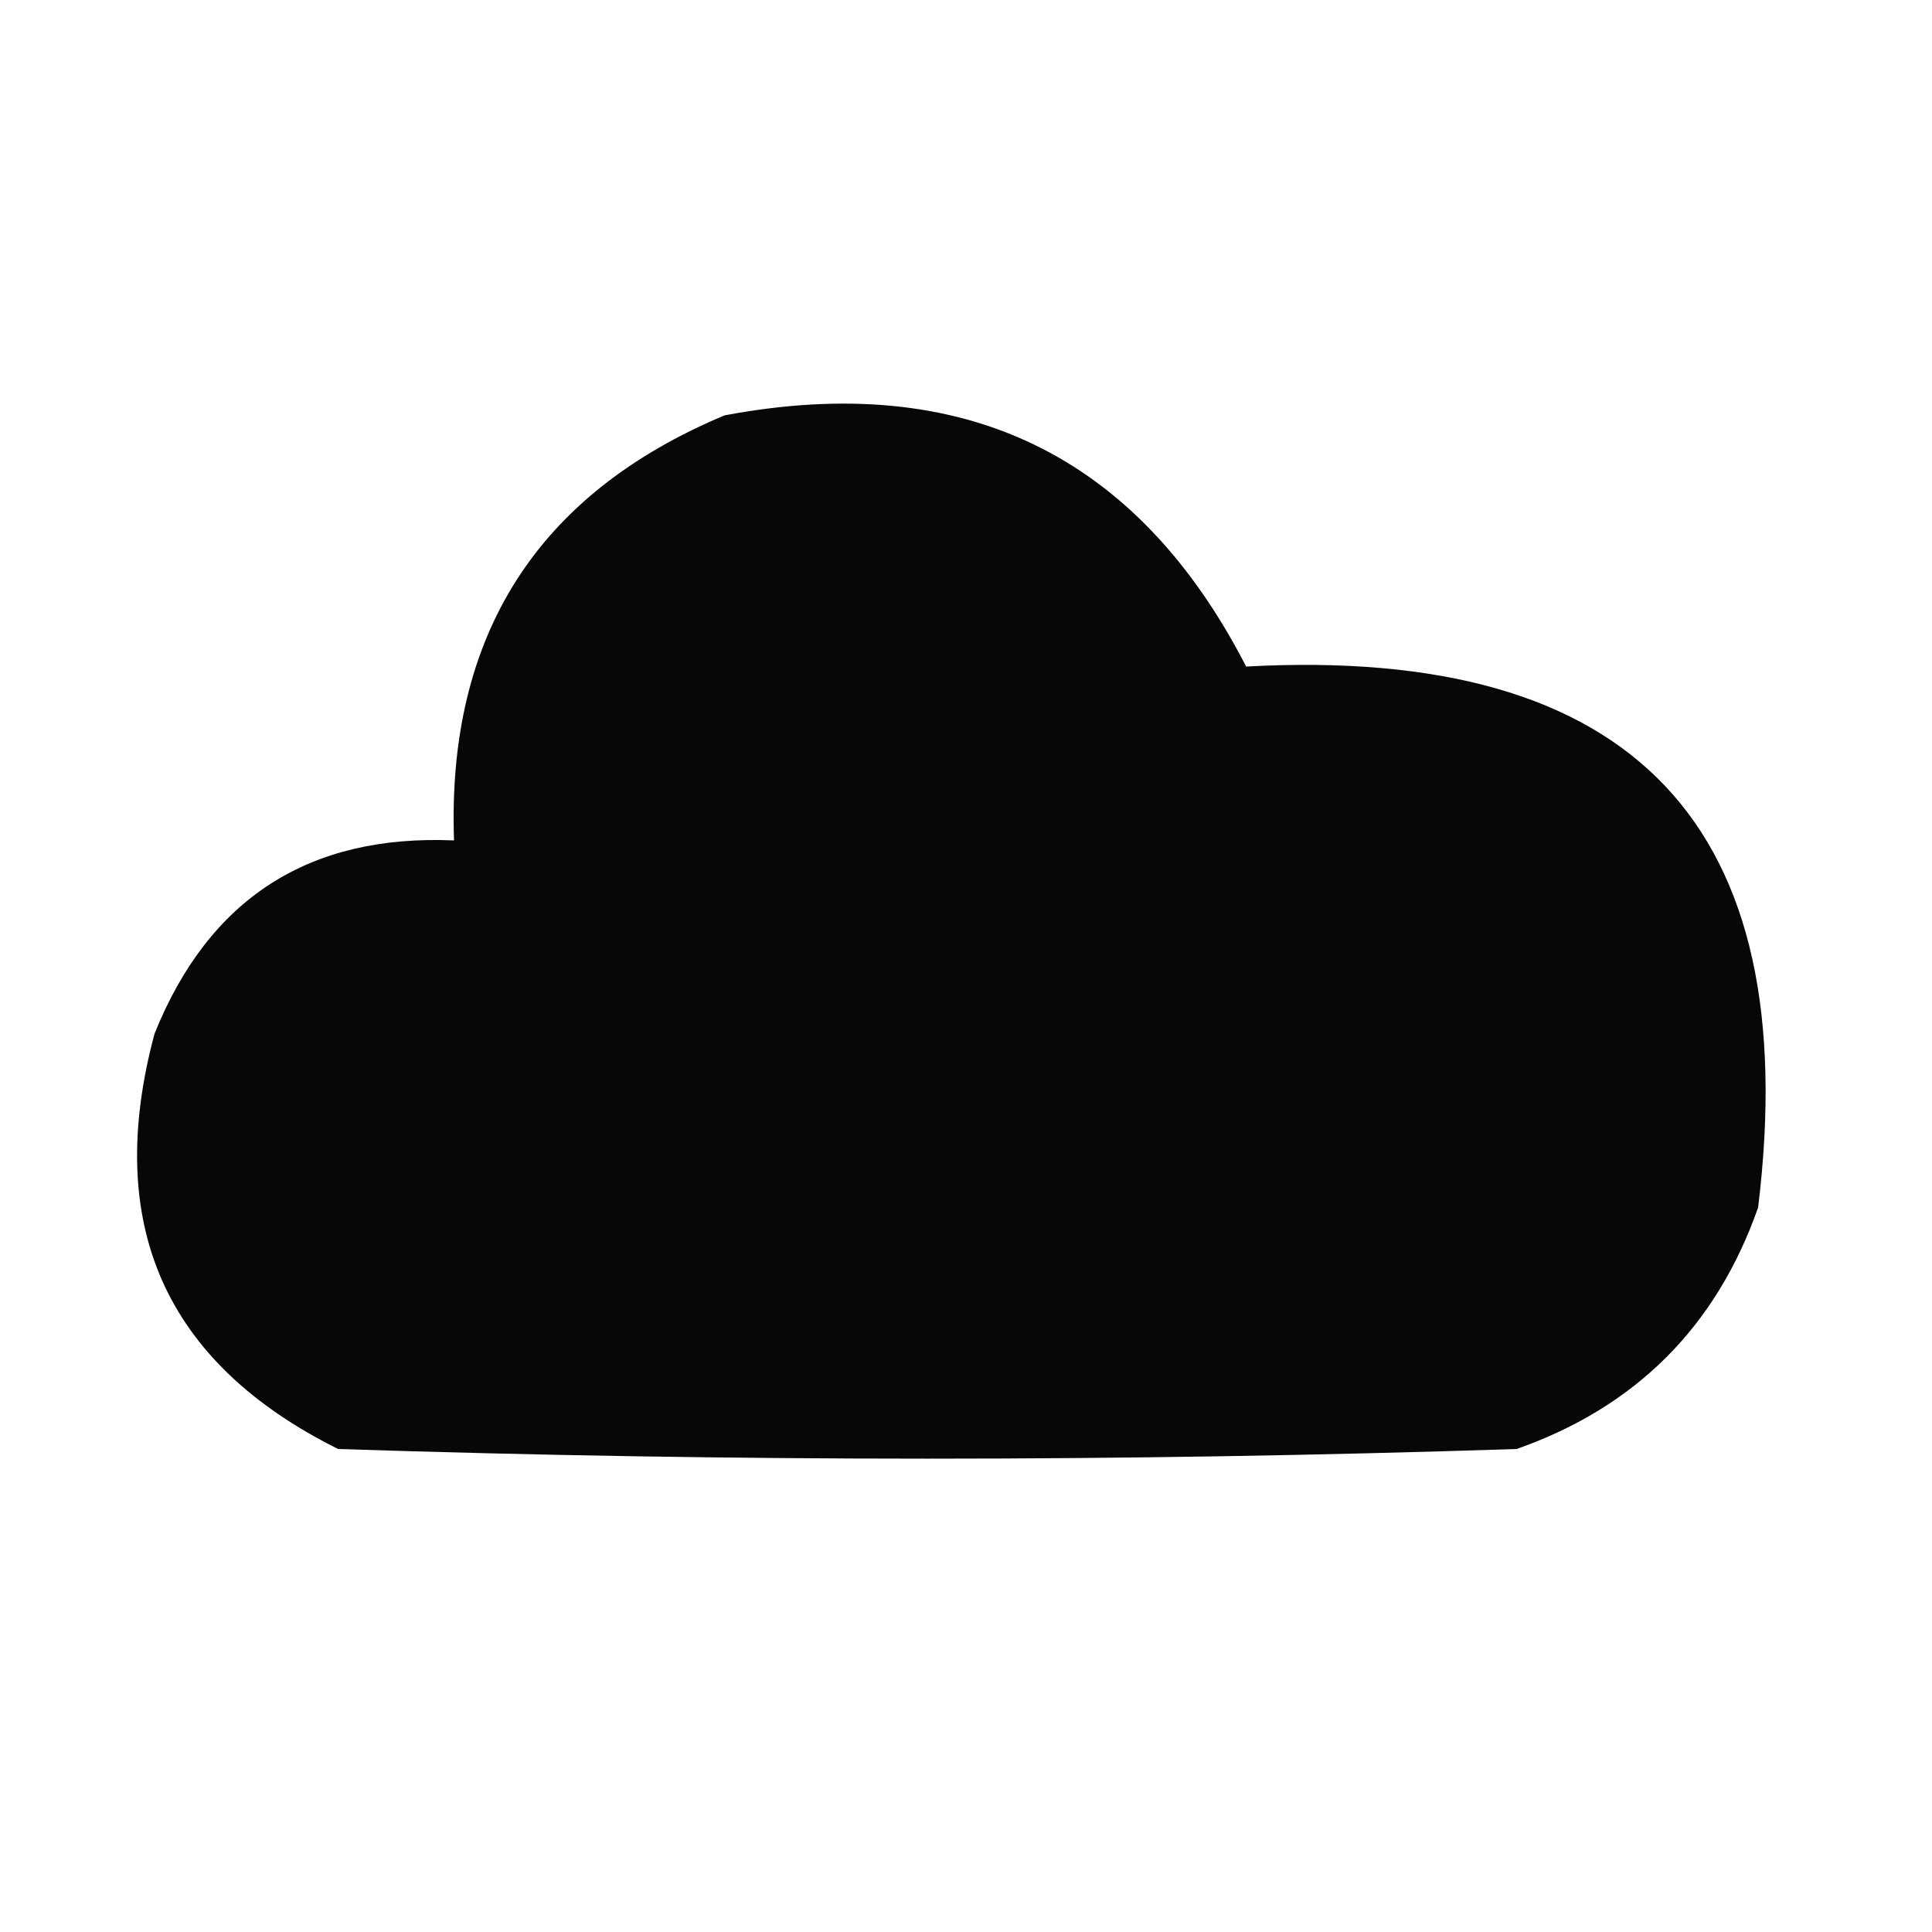 <?xml version="1.0" encoding="UTF-8"?>
<!DOCTYPE svg PUBLIC "-//W3C//DTD SVG 1.1//EN" "http://www.w3.org/Graphics/SVG/1.1/DTD/svg11.dtd">
<svg xmlns="http://www.w3.org/2000/svg" version="1.1" width="100px" height="100px" style="shape-rendering:geometricPrecision; text-rendering:geometricPrecision; image-rendering:optimizeQuality; fill-rule:evenodd; clip-rule:evenodd" xmlns:xlink="http://www.w3.org/1999/xlink">
<g><path style="opacity:0.972" fill="#000000" d="M 37.5,21.5 C 49.847,19.175 58.847,23.508 64.5,34.5C 84.578,33.408 93.412,42.741 91,62.5C 88.833,68.667 84.667,72.833 78.5,75C 58.167,75.667 37.833,75.667 17.5,75C 8.518,70.527 5.351,63.36 8,53.5C 10.814,46.51 15.981,43.177 23.5,43.5C 23.129,32.898 27.796,25.565 37.5,21.5 Z"/></g>
</svg>
